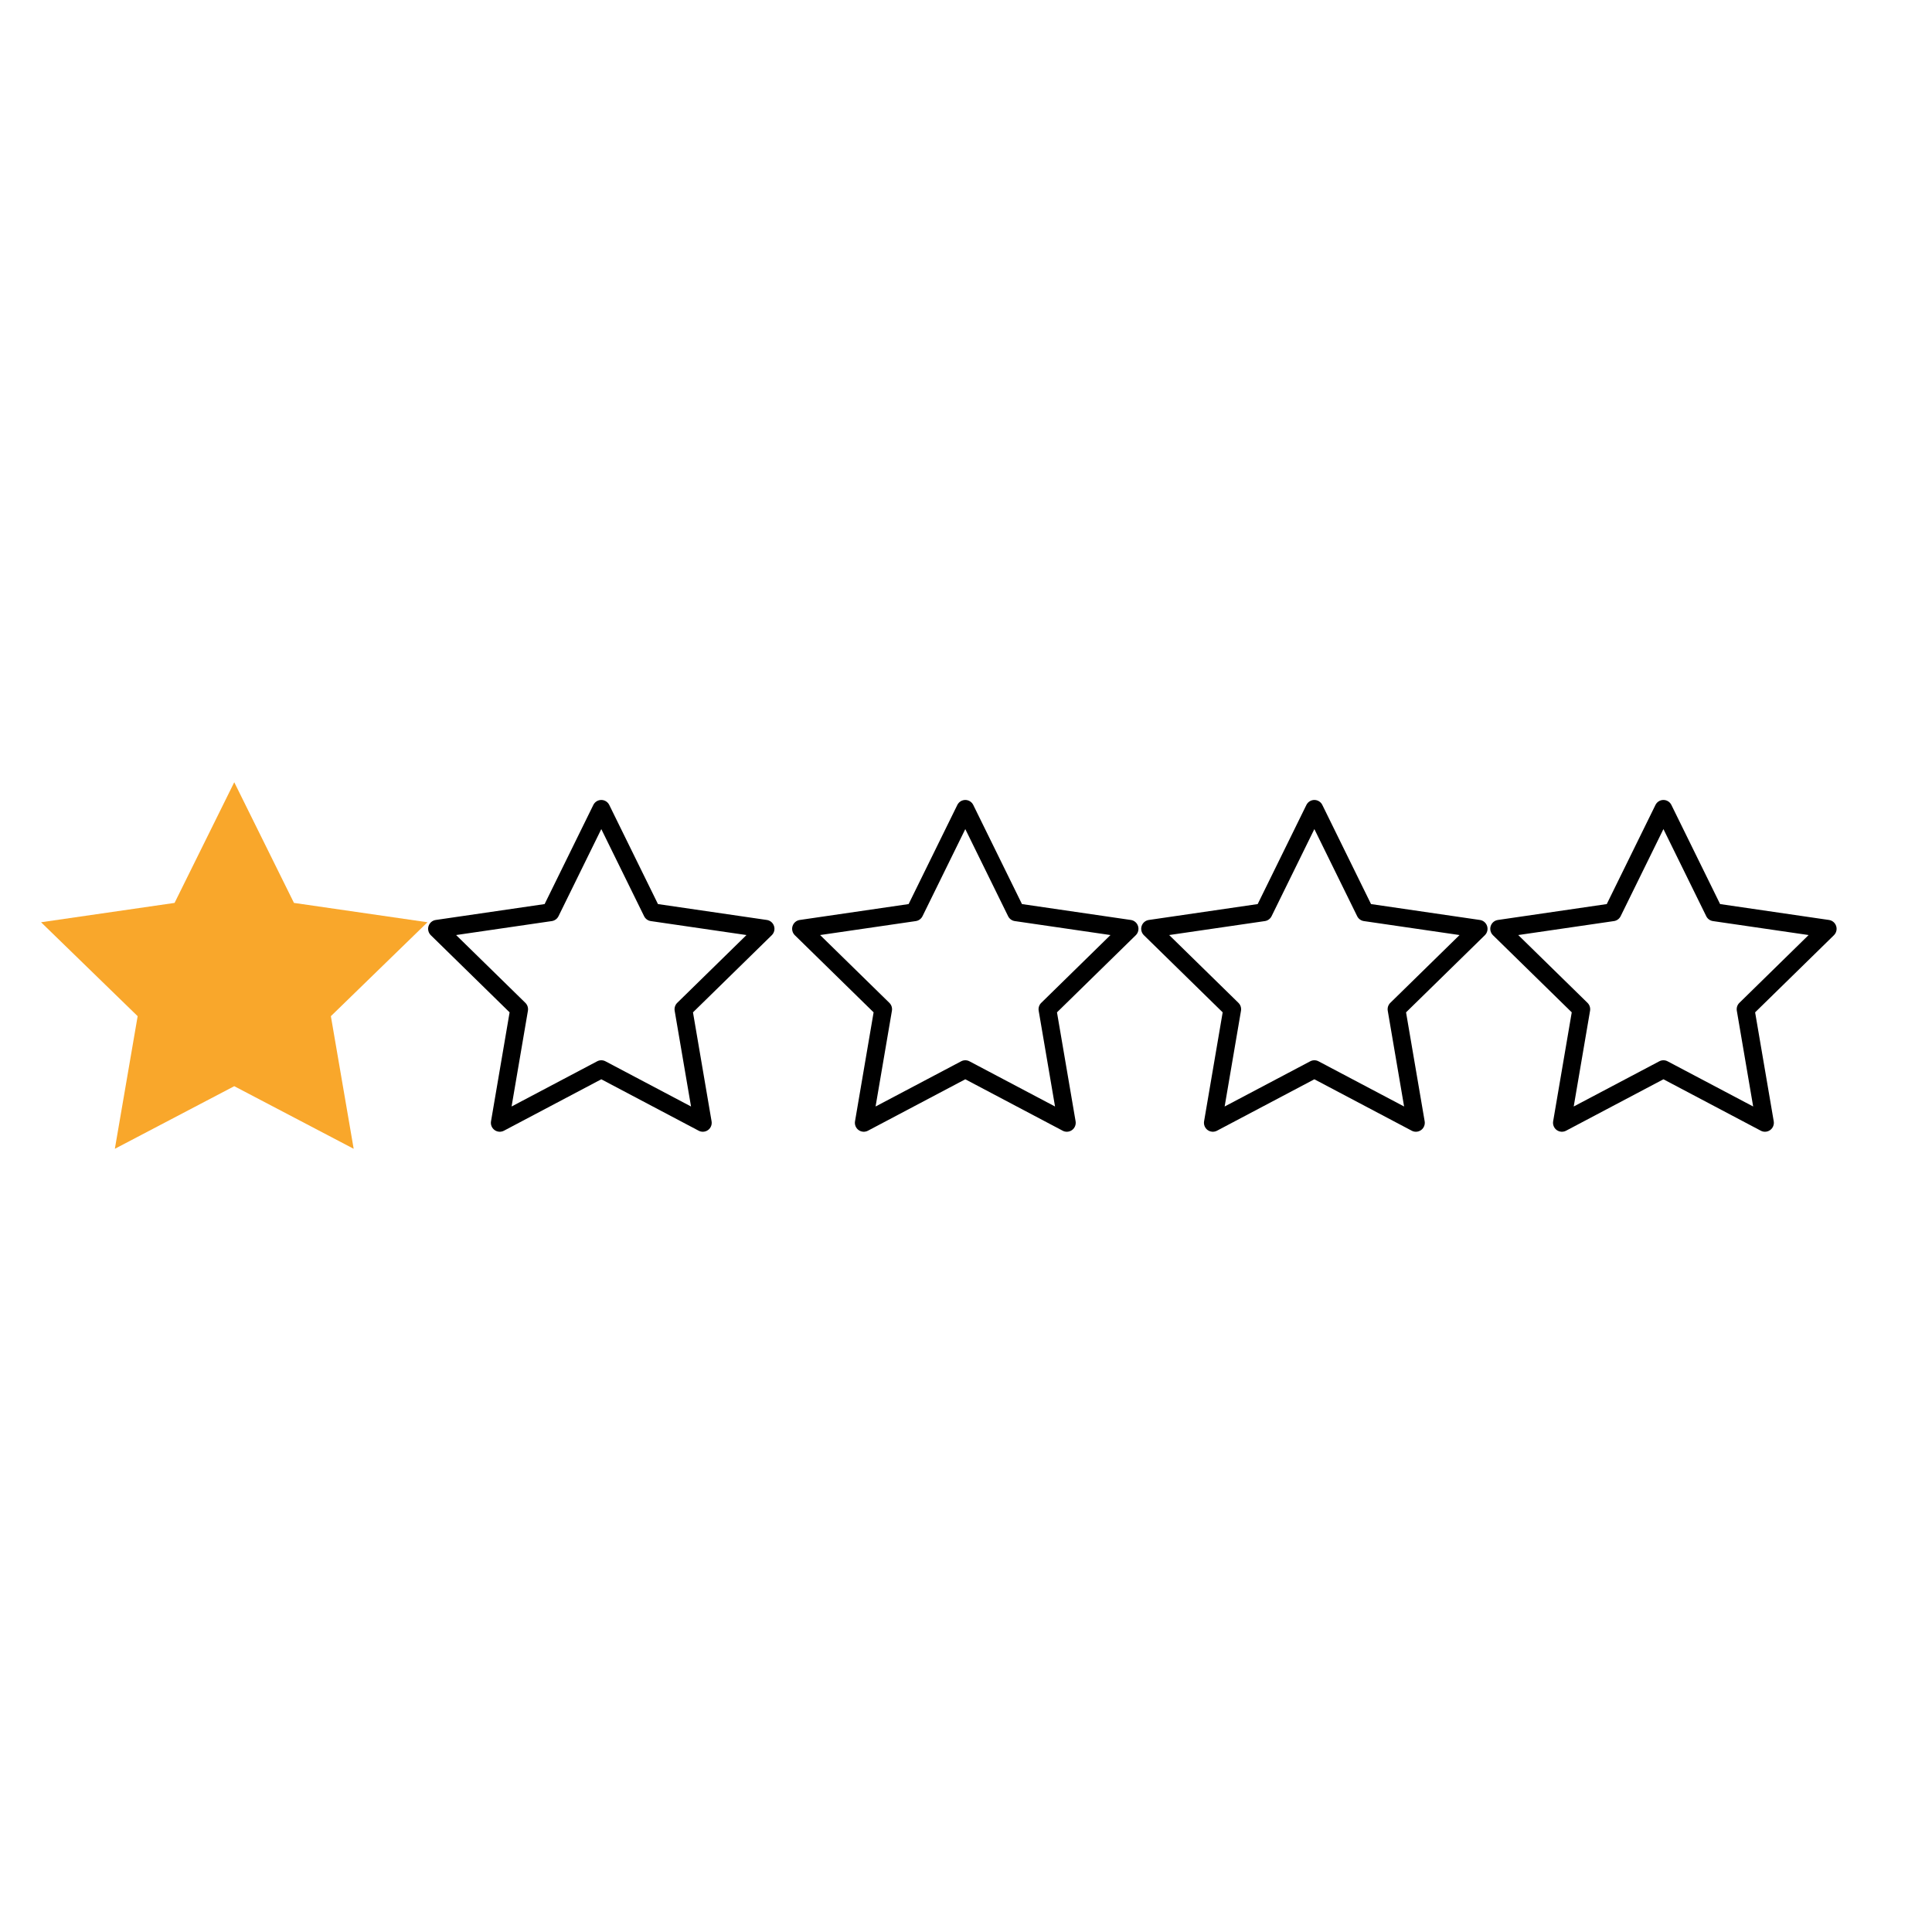 <svg xmlns="http://www.w3.org/2000/svg" width="375" viewBox="0 0 375 375" height="375" version="1.0"><defs><clipPath id="a"><path d="M 7.969 151.781 L 82.969 151.781 L 82.969 223 L 7.969 223 Z M 7.969 151.781"/></clipPath><clipPath id="b"><path d="M 83 155.273 L 150.469 155.273 L 150.469 219.773 L 83 219.773 Z M 83 155.273"/></clipPath><clipPath id="c"><path d="M 153.621 155.273 L 221 155.273 L 221 219.773 L 153.621 219.773 Z M 153.621 155.273"/></clipPath><clipPath id="d"><path d="M 289.129 155.273 L 356.629 155.273 L 356.629 219.773 L 289.129 219.773 Z M 289.129 155.273"/></clipPath><clipPath id="e"><path d="M 221.375 155.273 L 288.879 155.273 L 288.879 219.773 L 221.375 219.773 Z M 221.375 155.273"/></clipPath></defs><g clip-path="url(#a)"><path fill="#F9A72B" d="M 45.469 151.832 L 57.059 175.254 L 82.973 179.008 L 64.223 197.238 L 68.648 222.98 L 45.469 210.828 L 22.293 222.98 L 26.719 197.238 L 7.969 179.008 L 33.883 175.254 L 45.469 151.832"/></g><g clip-path="url(#b)"><path d="M 136.418 219.672 C 136.145 219.672 135.867 219.605 135.617 219.473 L 116.711 209.488 L 97.809 219.473 C 97.227 219.777 96.523 219.727 95.992 219.34 C 95.461 218.953 95.191 218.293 95.305 217.645 L 98.914 196.496 L 83.621 181.523 C 83.152 181.062 82.98 180.371 83.184 179.746 C 83.387 179.117 83.926 178.66 84.578 178.566 L 105.711 175.48 L 115.164 156.242 C 115.457 155.648 116.055 155.273 116.711 155.273 C 117.367 155.273 117.969 155.648 118.258 156.242 L 127.711 175.48 L 148.848 178.566 C 149.496 178.66 150.035 179.117 150.238 179.746 C 150.441 180.371 150.273 181.062 149.801 181.523 L 134.508 196.496 L 138.117 217.645 C 138.23 218.293 137.965 218.953 137.434 219.34 C 137.133 219.559 136.777 219.672 136.418 219.672 Z M 116.711 205.797 C 116.988 205.797 117.262 205.863 117.516 205.996 L 134.129 214.77 L 130.953 196.188 C 130.859 195.625 131.043 195.051 131.449 194.652 L 144.891 181.492 L 126.316 178.781 C 125.754 178.699 125.27 178.344 125.02 177.832 L 116.711 160.926 L 108.406 177.832 C 108.152 178.344 107.668 178.699 107.105 178.781 L 88.531 181.492 L 101.973 194.652 C 102.379 195.051 102.566 195.625 102.469 196.188 L 99.297 214.77 L 115.91 205.996 C 116.16 205.863 116.438 205.797 116.711 205.797 Z M 116.711 205.797"/></g><g clip-path="url(#c)"><path d="M 207.07 219.672 C 206.797 219.672 206.52 219.605 206.27 219.473 L 187.363 209.488 L 168.461 219.473 C 167.879 219.777 167.176 219.727 166.645 219.34 C 166.113 218.953 165.848 218.293 165.957 217.645 L 169.566 196.496 L 154.273 181.523 C 153.805 181.062 153.633 180.371 153.836 179.746 C 154.039 179.117 154.578 178.66 155.23 178.566 L 176.363 175.48 L 185.816 156.242 C 186.109 155.648 186.707 155.273 187.363 155.273 C 188.02 155.273 188.621 155.648 188.91 156.242 L 198.363 175.48 L 219.5 178.566 C 220.148 178.66 220.688 179.117 220.891 179.746 C 221.094 180.371 220.926 181.062 220.457 181.523 L 205.16 196.496 L 208.773 217.645 C 208.883 218.293 208.617 218.953 208.086 219.34 C 207.785 219.559 207.43 219.672 207.07 219.672 Z M 187.363 205.797 C 187.641 205.797 187.914 205.863 188.168 205.996 L 204.781 214.77 L 201.609 196.188 C 201.512 195.625 201.695 195.051 202.105 194.652 L 215.543 181.492 L 196.969 178.781 C 196.406 178.699 195.922 178.344 195.672 177.832 L 187.363 160.926 L 179.059 177.832 C 178.805 178.344 178.32 178.699 177.758 178.781 L 159.184 181.492 L 172.625 194.652 C 173.031 195.051 173.219 195.625 173.121 196.188 L 169.949 214.77 L 186.562 205.996 C 186.812 205.863 187.09 205.797 187.363 205.797 Z M 187.363 205.797"/></g><g clip-path="url(#d)"><path d="M 342.578 219.672 C 342.305 219.672 342.027 219.605 341.777 219.473 L 322.871 209.488 L 303.969 219.473 C 303.387 219.777 302.684 219.727 302.152 219.34 C 301.621 218.953 301.355 218.293 301.465 217.645 L 305.074 196.496 L 289.781 181.523 C 289.312 181.062 289.141 180.371 289.344 179.746 C 289.547 179.117 290.086 178.66 290.738 178.566 L 311.871 175.48 L 321.324 156.242 C 321.617 155.648 322.215 155.273 322.871 155.273 C 323.527 155.273 324.129 155.648 324.418 156.242 L 333.871 175.48 L 355.008 178.566 C 355.656 178.66 356.195 179.117 356.398 179.746 C 356.602 180.371 356.434 181.062 355.965 181.523 L 340.668 196.496 L 344.281 217.645 C 344.391 218.293 344.125 218.953 343.594 219.34 C 343.293 219.559 342.938 219.672 342.578 219.672 Z M 322.871 205.797 C 323.148 205.797 323.422 205.863 323.676 205.996 L 340.289 214.77 L 337.117 196.188 C 337.02 195.625 337.203 195.051 337.613 194.652 L 351.051 181.492 L 332.477 178.781 C 331.914 178.699 331.43 178.344 331.18 177.832 L 322.871 160.926 L 314.566 177.832 C 314.312 178.344 313.828 178.699 313.266 178.781 L 294.691 181.492 L 308.133 194.652 C 308.539 195.051 308.727 195.625 308.629 196.188 L 305.457 214.77 L 322.07 205.996 C 322.32 205.863 322.598 205.797 322.871 205.797 Z M 322.871 205.797"/></g><g clip-path="url(#e)"><path d="M 274.824 219.672 C 274.551 219.672 274.273 219.605 274.023 219.473 L 255.117 209.488 L 236.215 219.473 C 235.633 219.777 234.93 219.727 234.398 219.34 C 233.867 218.953 233.602 218.293 233.711 217.645 L 237.32 196.496 L 222.027 181.523 C 221.559 181.062 221.387 180.371 221.59 179.746 C 221.793 179.117 222.332 178.66 222.984 178.566 L 244.117 175.48 L 253.57 156.242 C 253.863 155.648 254.461 155.273 255.117 155.273 C 255.773 155.273 256.375 155.648 256.664 156.242 L 266.117 175.48 L 287.254 178.566 C 287.902 178.66 288.441 179.117 288.645 179.746 C 288.848 180.371 288.68 181.062 288.211 181.523 L 272.914 196.496 L 276.527 217.645 C 276.637 218.293 276.371 218.953 275.84 219.34 C 275.539 219.559 275.184 219.672 274.824 219.672 Z M 255.117 205.797 C 255.395 205.797 255.668 205.863 255.922 205.996 L 272.535 214.77 L 269.363 196.188 C 269.266 195.625 269.449 195.051 269.859 194.652 L 283.297 181.492 L 264.723 178.781 C 264.16 178.699 263.676 178.344 263.426 177.832 L 255.117 160.926 L 246.812 177.832 C 246.559 178.344 246.074 178.699 245.512 178.781 L 226.938 181.492 L 240.379 194.652 C 240.785 195.051 240.973 195.625 240.875 196.188 L 237.703 214.77 L 254.316 205.996 C 254.566 205.863 254.844 205.797 255.117 205.797 Z M 255.117 205.797"/></g></svg>